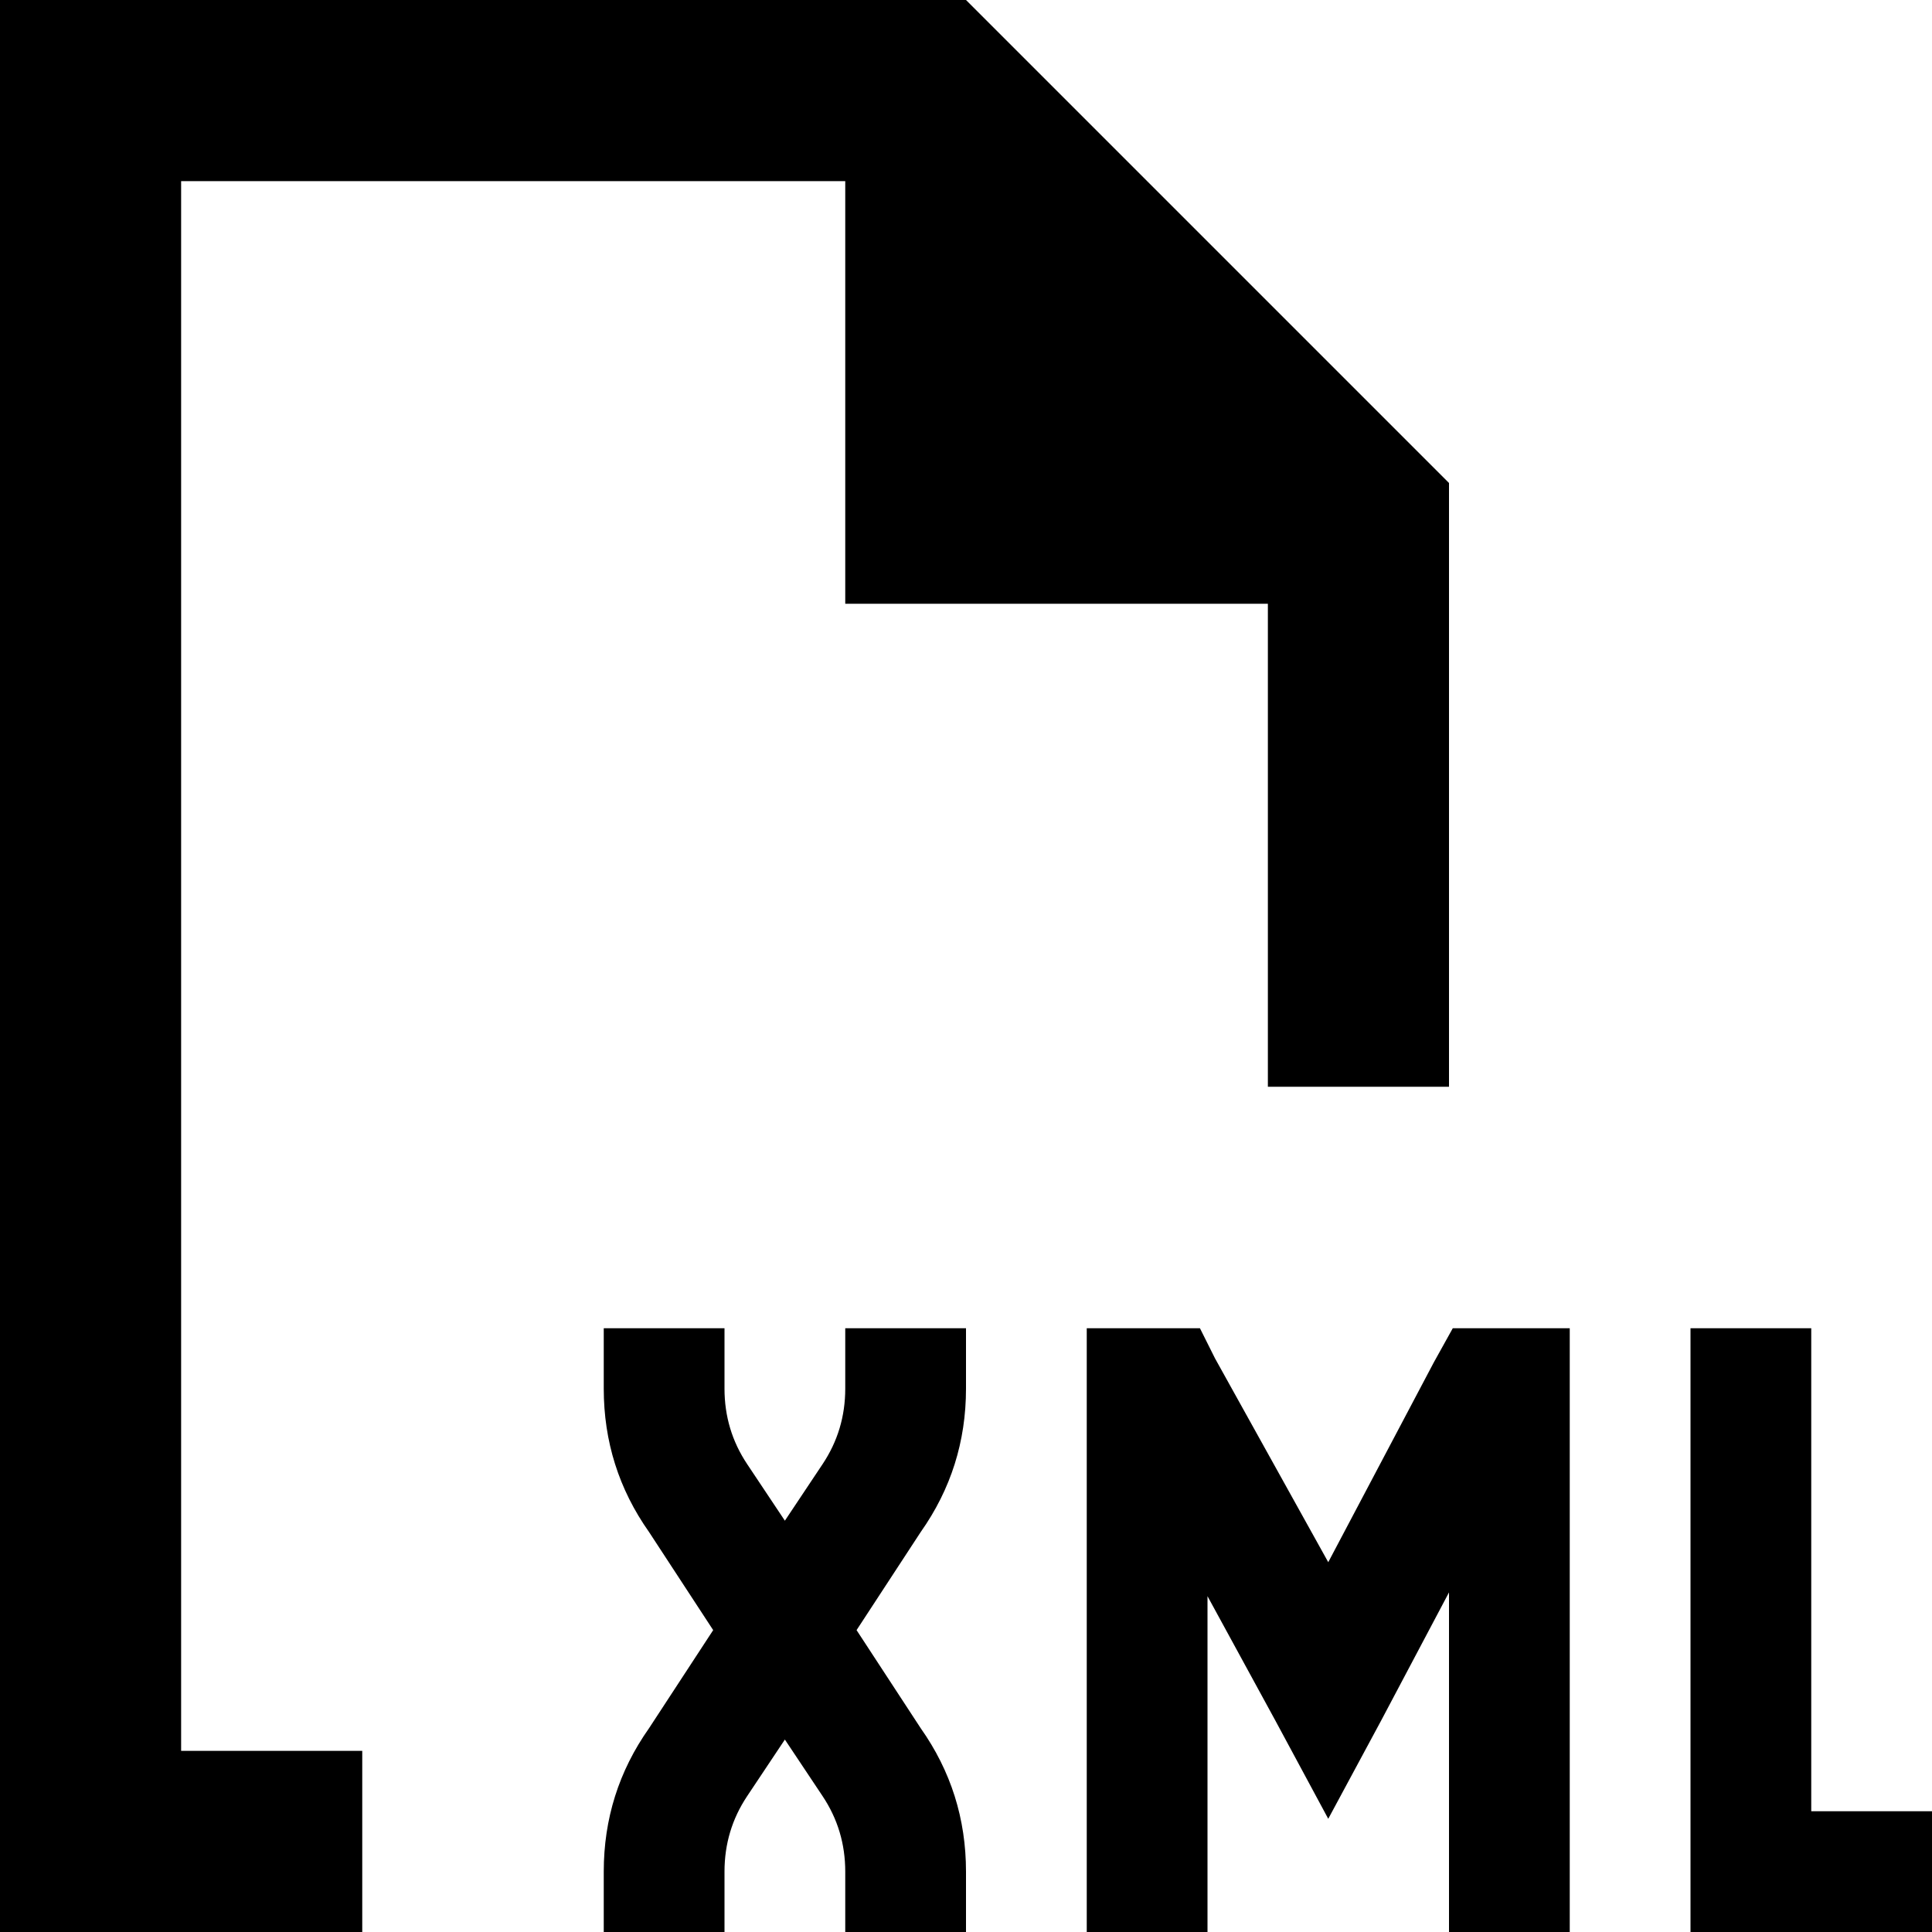 <svg xmlns="http://www.w3.org/2000/svg" viewBox="0 0 512 512">
  <path d="M 48 464 L 96 464 L 48 464 L 96 464 L 96 512 L 96 512 L 48 512 L 0 512 L 0 464 L 0 464 L 0 48 L 0 48 L 0 0 L 0 0 L 48 0 L 256 0 L 384 128 L 384 128 L 384 288 L 384 288 L 336 288 L 336 288 L 336 160 L 336 160 L 224 160 L 224 160 L 224 48 L 224 48 L 48 48 L 48 48 L 48 464 L 48 464 Z M 416 352 L 416 368 L 416 352 L 416 368 L 416 496 L 416 496 L 416 512 L 416 512 L 384 512 L 384 512 L 384 496 L 384 496 L 384 422 L 384 422 L 366 456 L 366 456 L 352 482 L 352 482 L 338 456 L 338 456 L 320 423 L 320 423 L 320 496 L 320 496 L 320 512 L 320 512 L 288 512 L 288 512 L 288 496 L 288 496 L 288 368 L 288 368 L 288 352 L 288 352 L 304 352 L 318 352 L 322 360 L 322 360 L 352 414 L 352 414 L 380 361 L 380 361 L 385 352 L 385 352 L 394 352 L 416 352 Z M 192 352 L 192 368 L 192 352 L 192 368 Q 192 379 198 388 L 208 403 L 208 403 L 218 388 L 218 388 Q 224 379 224 368 L 224 352 L 224 352 L 256 352 L 256 352 L 256 368 L 256 368 Q 256 389 244 406 L 227 432 L 227 432 L 244 458 L 244 458 Q 256 475 256 496 L 256 512 L 256 512 L 224 512 L 224 512 L 224 496 L 224 496 Q 224 485 218 476 L 208 461 L 208 461 L 198 476 L 198 476 Q 192 485 192 496 L 192 512 L 192 512 L 160 512 L 160 512 L 160 496 L 160 496 Q 160 475 172 458 L 189 432 L 189 432 L 172 406 L 172 406 Q 160 389 160 368 L 160 352 L 160 352 L 192 352 L 192 352 Z M 448 512 L 448 496 L 448 512 L 448 496 L 448 368 L 448 368 L 448 352 L 448 352 L 480 352 L 480 352 L 480 368 L 480 368 L 480 480 L 480 480 L 496 480 L 512 480 L 512 512 L 512 512 L 496 512 L 448 512 Z" />
</svg>